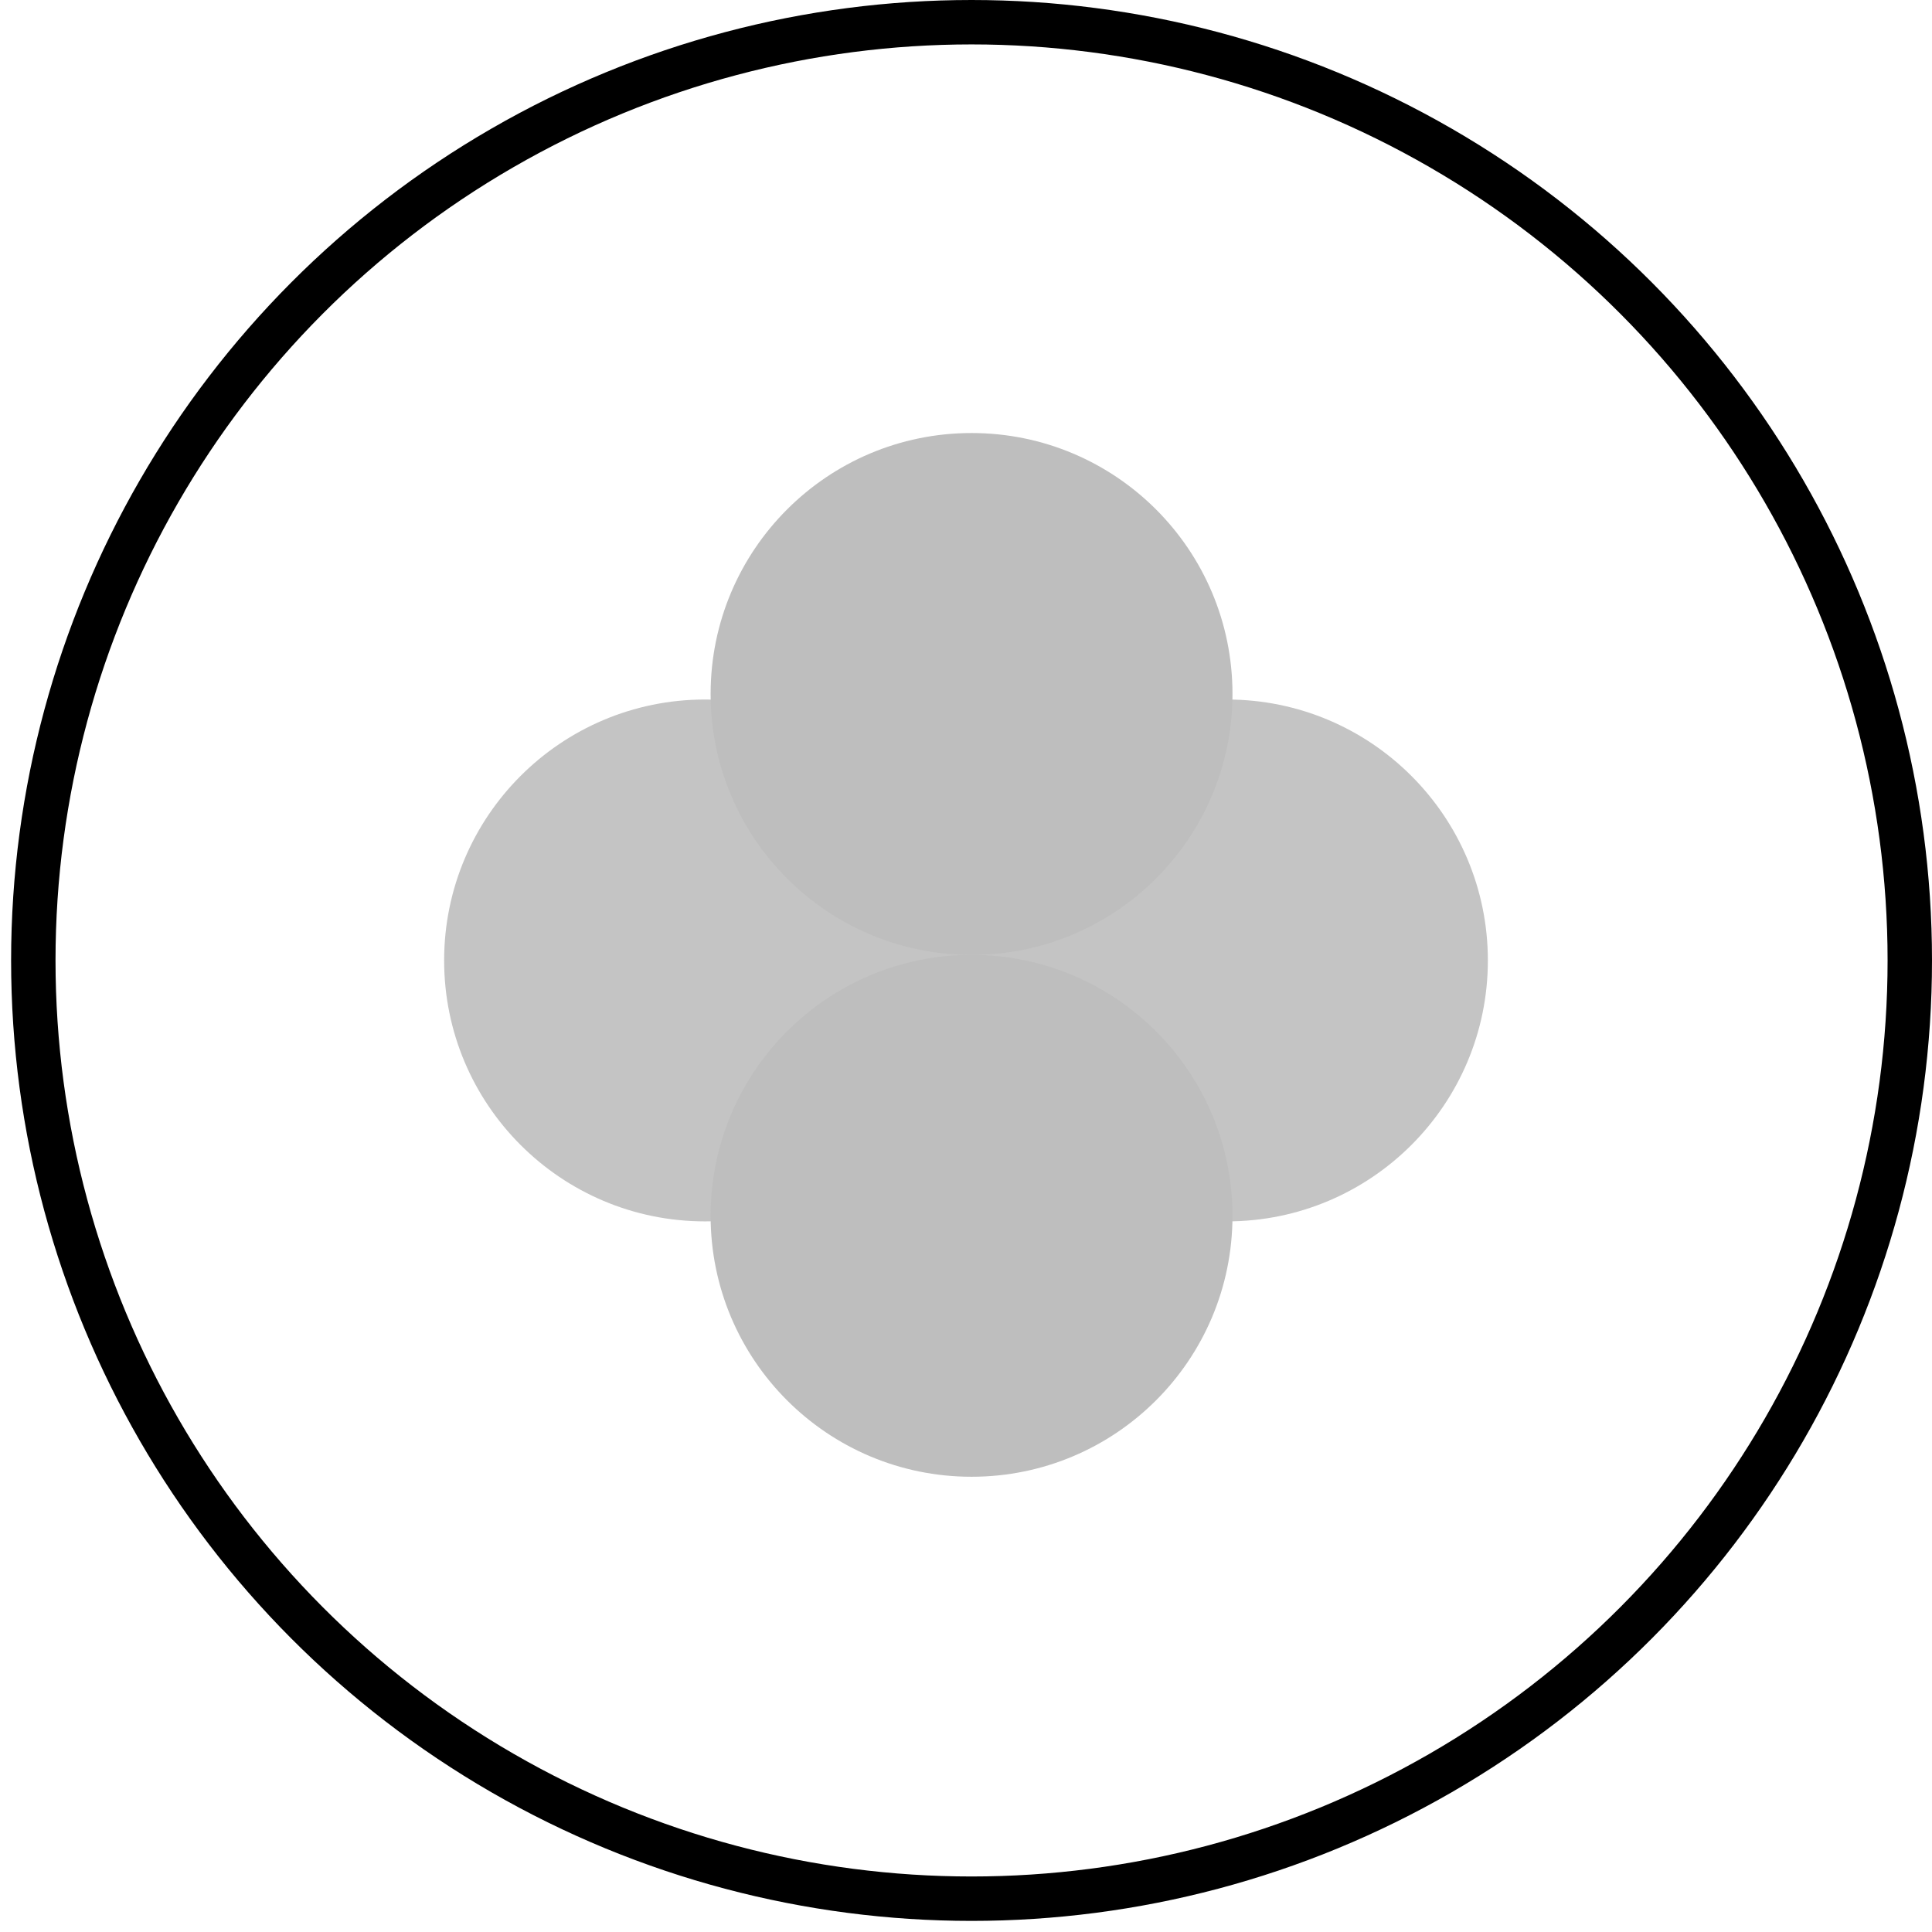 <svg width="174" height="174" viewBox="0 0 174 174" fill="none" xmlns="http://www.w3.org/2000/svg">
<circle cx="87.5" cy="86.5" r="84.5" stroke="black" stroke-width="4"/>
<circle cx="63.5" cy="86.5" r="23.5" fill="#C4C4C4"/>
<circle cx="110.5" cy="86.5" r="23.5" fill="#C4C4C4"/>
<circle cx="87.5" cy="62.5" r="23.5" transform="rotate(90 87.5 62.5)" fill="#BEBEBE"/>
<circle cx="87.5" cy="109.5" r="23.5" transform="rotate(90 87.5 109.5)" fill="#BEBEBE"/>
</svg>
